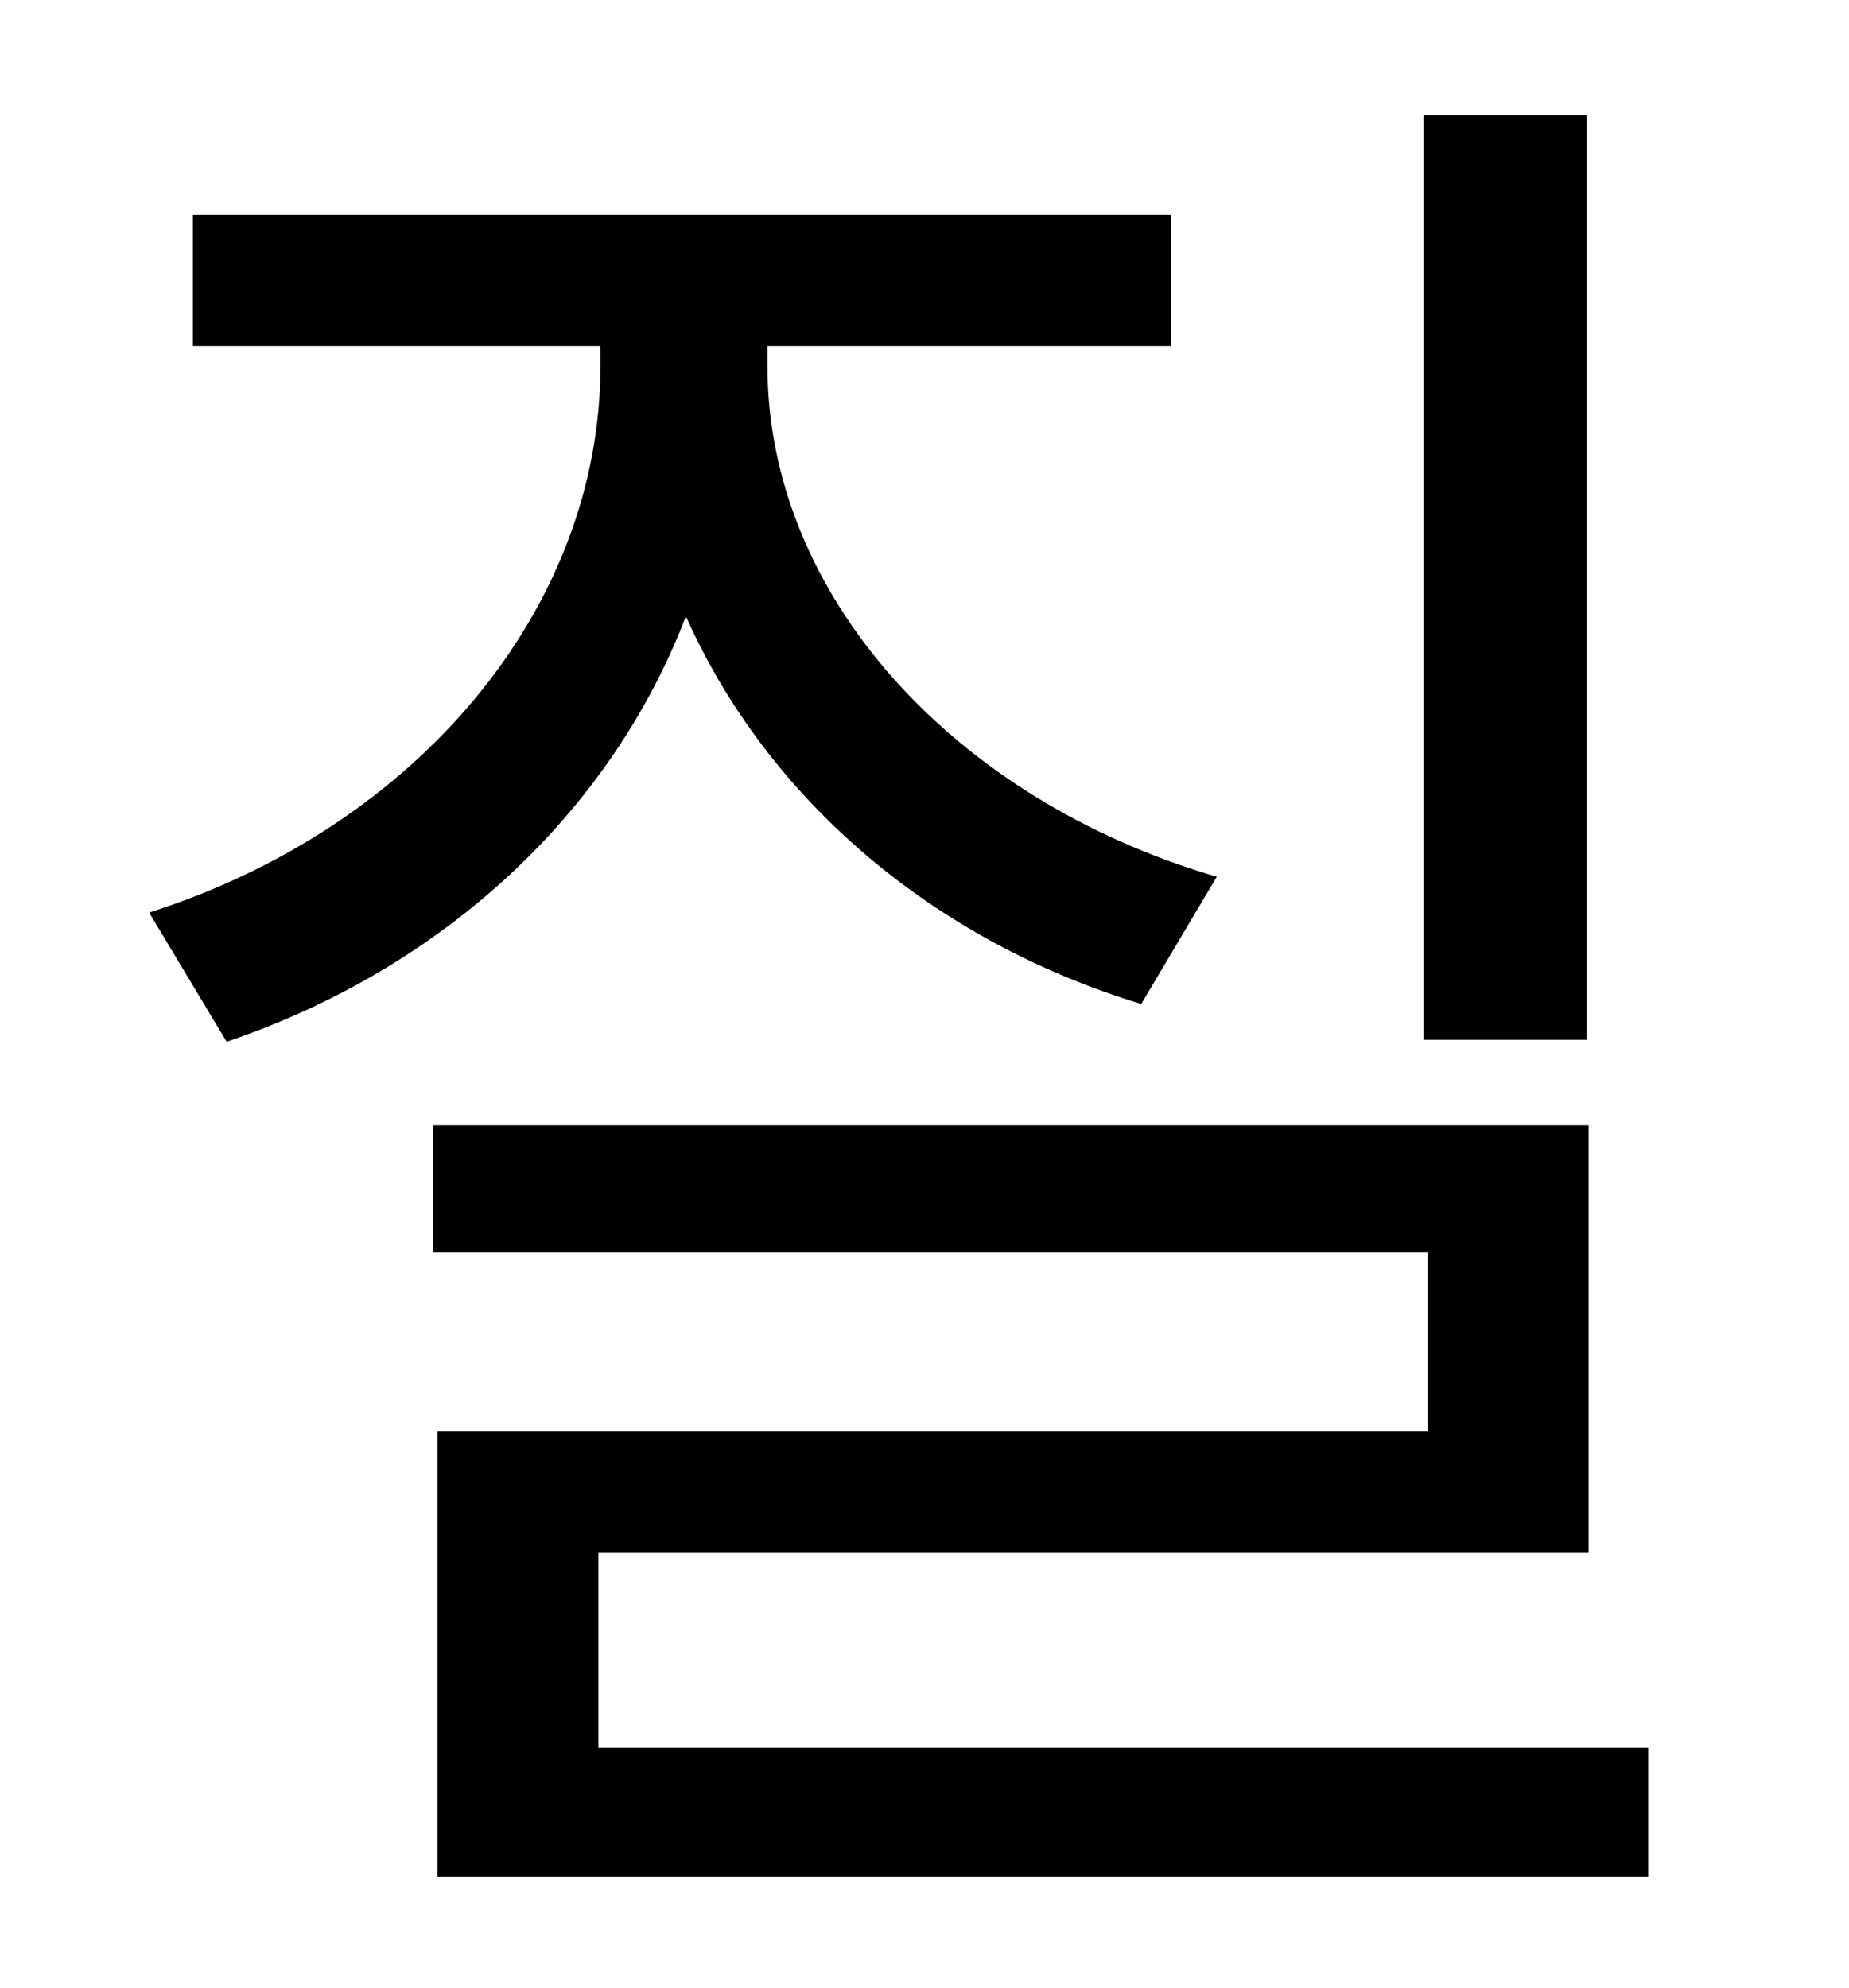 <?xml version="1.0" standalone="no"?>
<!DOCTYPE svg PUBLIC "-//W3C//DTD SVG 1.1//EN" "http://www.w3.org/Graphics/SVG/1.1/DTD/svg11.dtd" >
<svg xmlns="http://www.w3.org/2000/svg" xmlns:xlink="http://www.w3.org/1999/xlink" version="1.1" viewBox="-10 0 930 1000">
   <path fill="currentColor"
d="M788 58v465h-82v-465h82zM602 441l-38 64c-105 -32 -188 -103 -229 -195c-38 99 -122 177 -231 214l-39 -65c135 -43 227 -153 227 -275v-10h-205v-66h492v66h-203v10c0 115 93 218 226 257zM291 879h528v65h-609v-224h498v-90h-500v-64h581v215h-498v98z" />
</svg>

